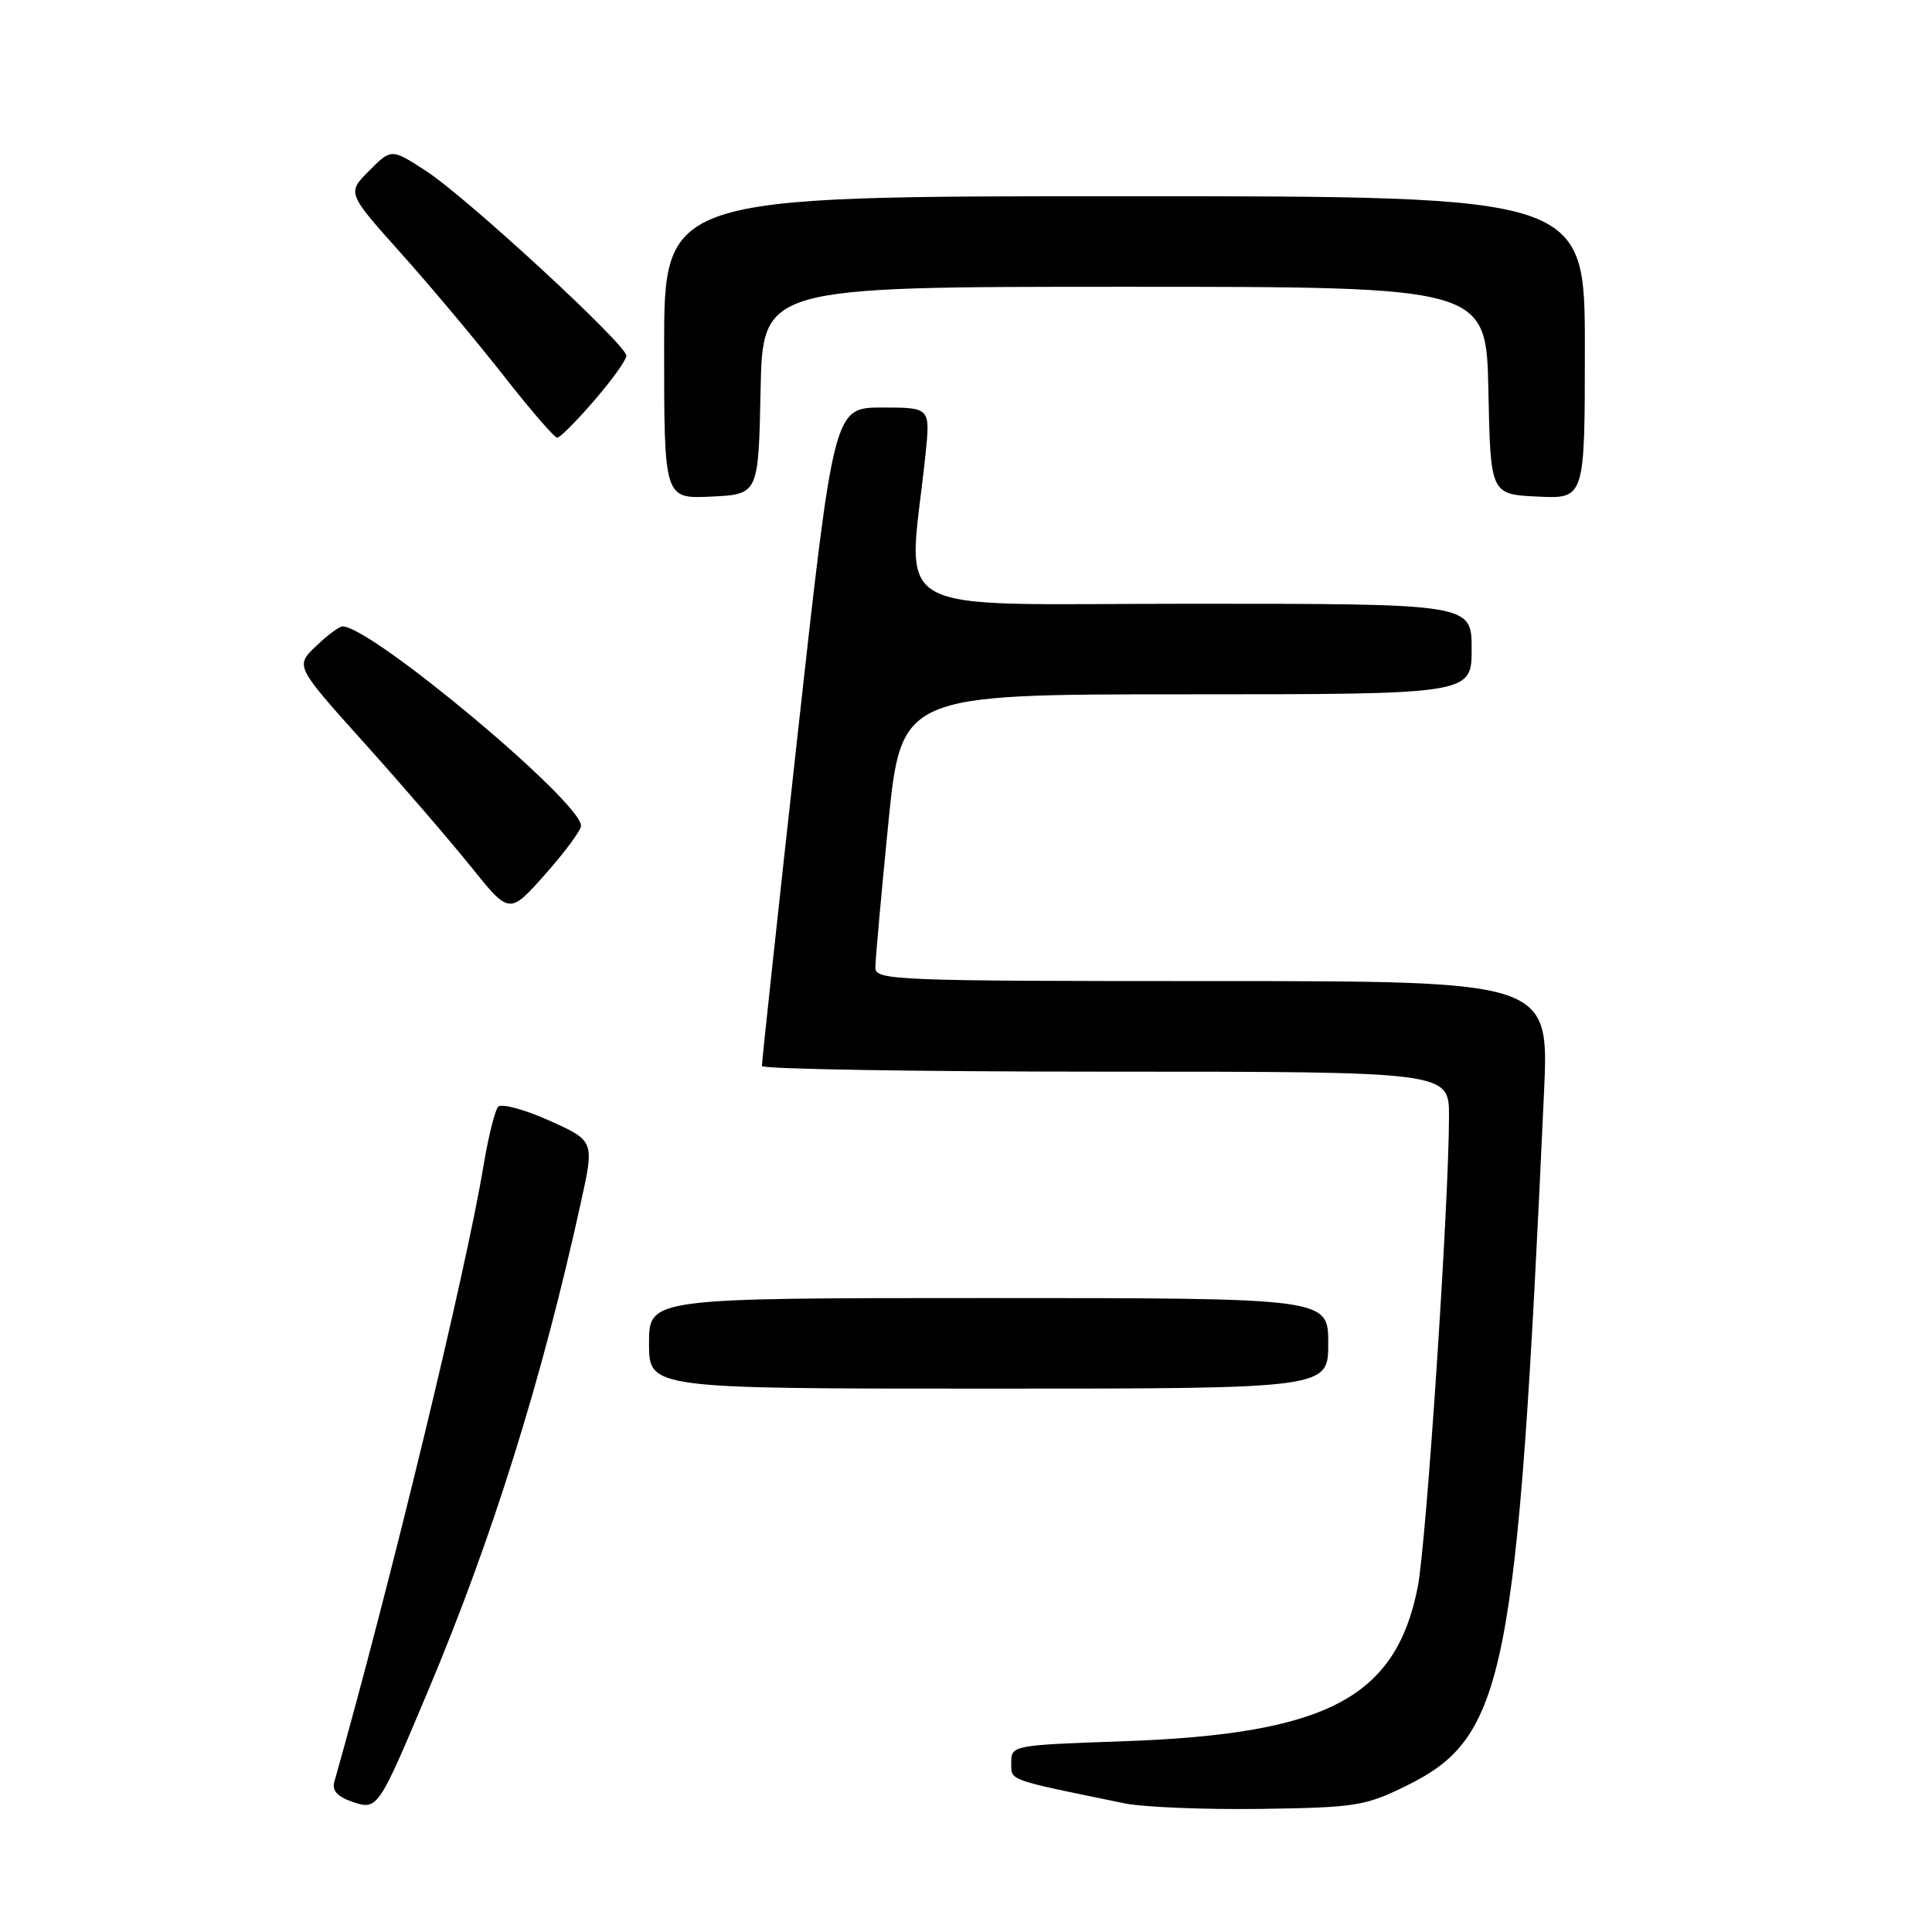 <?xml version="1.0" encoding="UTF-8" standalone="no"?>
<!DOCTYPE svg PUBLIC "-//W3C//DTD SVG 1.1//EN" "http://www.w3.org/Graphics/SVG/1.1/DTD/svg11.dtd" >
<svg xmlns="http://www.w3.org/2000/svg" xmlns:xlink="http://www.w3.org/1999/xlink" version="1.1" viewBox="0 0 256 256">
 <g >
 <path fill="currentColor"
d=" M 56.74 224.00 C 65.27 203.73 71.84 182.71 76.97 159.33 C 78.77 151.17 78.77 151.17 72.78 148.48 C 69.49 147.01 66.45 146.18 66.01 146.65 C 65.58 147.12 64.70 150.65 64.06 154.50 C 61.71 168.64 51.76 209.73 44.29 236.14 C 43.97 237.25 44.73 238.08 46.66 238.74 C 50.04 239.89 50.10 239.80 56.74 224.00 Z  M 186.30 236.65 C 199.49 230.17 201.04 222.42 204.59 144.75 C 205.27 130.00 205.27 130.00 160.63 130.00 C 118.80 130.00 116.00 129.89 115.99 128.25 C 115.98 127.29 116.75 118.74 117.69 109.25 C 119.42 92.00 119.42 92.00 157.21 92.00 C 195.00 92.00 195.00 92.00 195.00 86.00 C 195.00 80.00 195.00 80.00 157.86 80.00 C 116.42 80.00 120.33 82.19 122.63 60.25 C 123.28 54.00 123.28 54.00 116.89 54.00 C 110.49 54.00 110.49 54.00 105.70 97.25 C 103.07 121.04 100.93 140.84 100.96 141.25 C 100.98 141.66 121.47 142.00 146.50 142.00 C 192.00 142.00 192.00 142.00 192.00 147.89 C 192.00 159.36 189.00 204.58 187.85 210.33 C 184.93 225.01 175.78 229.79 148.75 230.73 C 134.16 231.24 134.00 231.27 134.00 233.55 C 134.00 235.99 133.30 235.73 149.00 238.95 C 151.47 239.46 159.57 239.79 167.00 239.69 C 179.62 239.51 180.88 239.31 186.30 236.65 Z  M 176.00 178.00 C 176.00 172.00 176.00 172.00 131.00 172.00 C 86.00 172.00 86.00 172.00 86.00 178.00 C 86.00 184.00 86.00 184.00 131.00 184.00 C 176.00 184.00 176.00 184.00 176.00 178.00 Z  M 76.99 109.43 C 77.02 106.25 49.21 83.00 45.38 83.00 C 44.96 83.00 43.37 84.18 41.86 85.63 C 39.12 88.26 39.12 88.26 48.21 98.38 C 53.22 103.95 59.60 111.36 62.41 114.85 C 67.50 121.19 67.50 121.19 72.24 115.85 C 74.85 112.91 76.98 110.02 76.99 109.43 Z  M 100.78 51.75 C 101.06 38.00 101.06 38.00 149.00 38.00 C 196.94 38.00 196.94 38.00 197.22 51.75 C 197.50 65.50 197.50 65.50 203.75 65.80 C 210.00 66.10 210.00 66.10 210.00 46.05 C 210.00 26.00 210.00 26.00 149.00 26.00 C 88.00 26.00 88.00 26.00 88.00 46.05 C 88.00 66.10 88.00 66.10 94.25 65.80 C 100.50 65.50 100.50 65.50 100.78 51.75 Z  M 78.75 53.06 C 81.09 50.35 83.00 47.68 83.00 47.14 C 83.00 45.67 61.87 26.18 56.49 22.68 C 51.86 19.67 51.86 19.67 48.92 22.62 C 45.98 25.56 45.98 25.56 53.11 33.53 C 57.04 37.91 63.15 45.21 66.71 49.75 C 70.26 54.29 73.47 58.00 73.83 58.00 C 74.20 58.00 76.41 55.78 78.75 53.06 Z "/>
</g>
</svg>